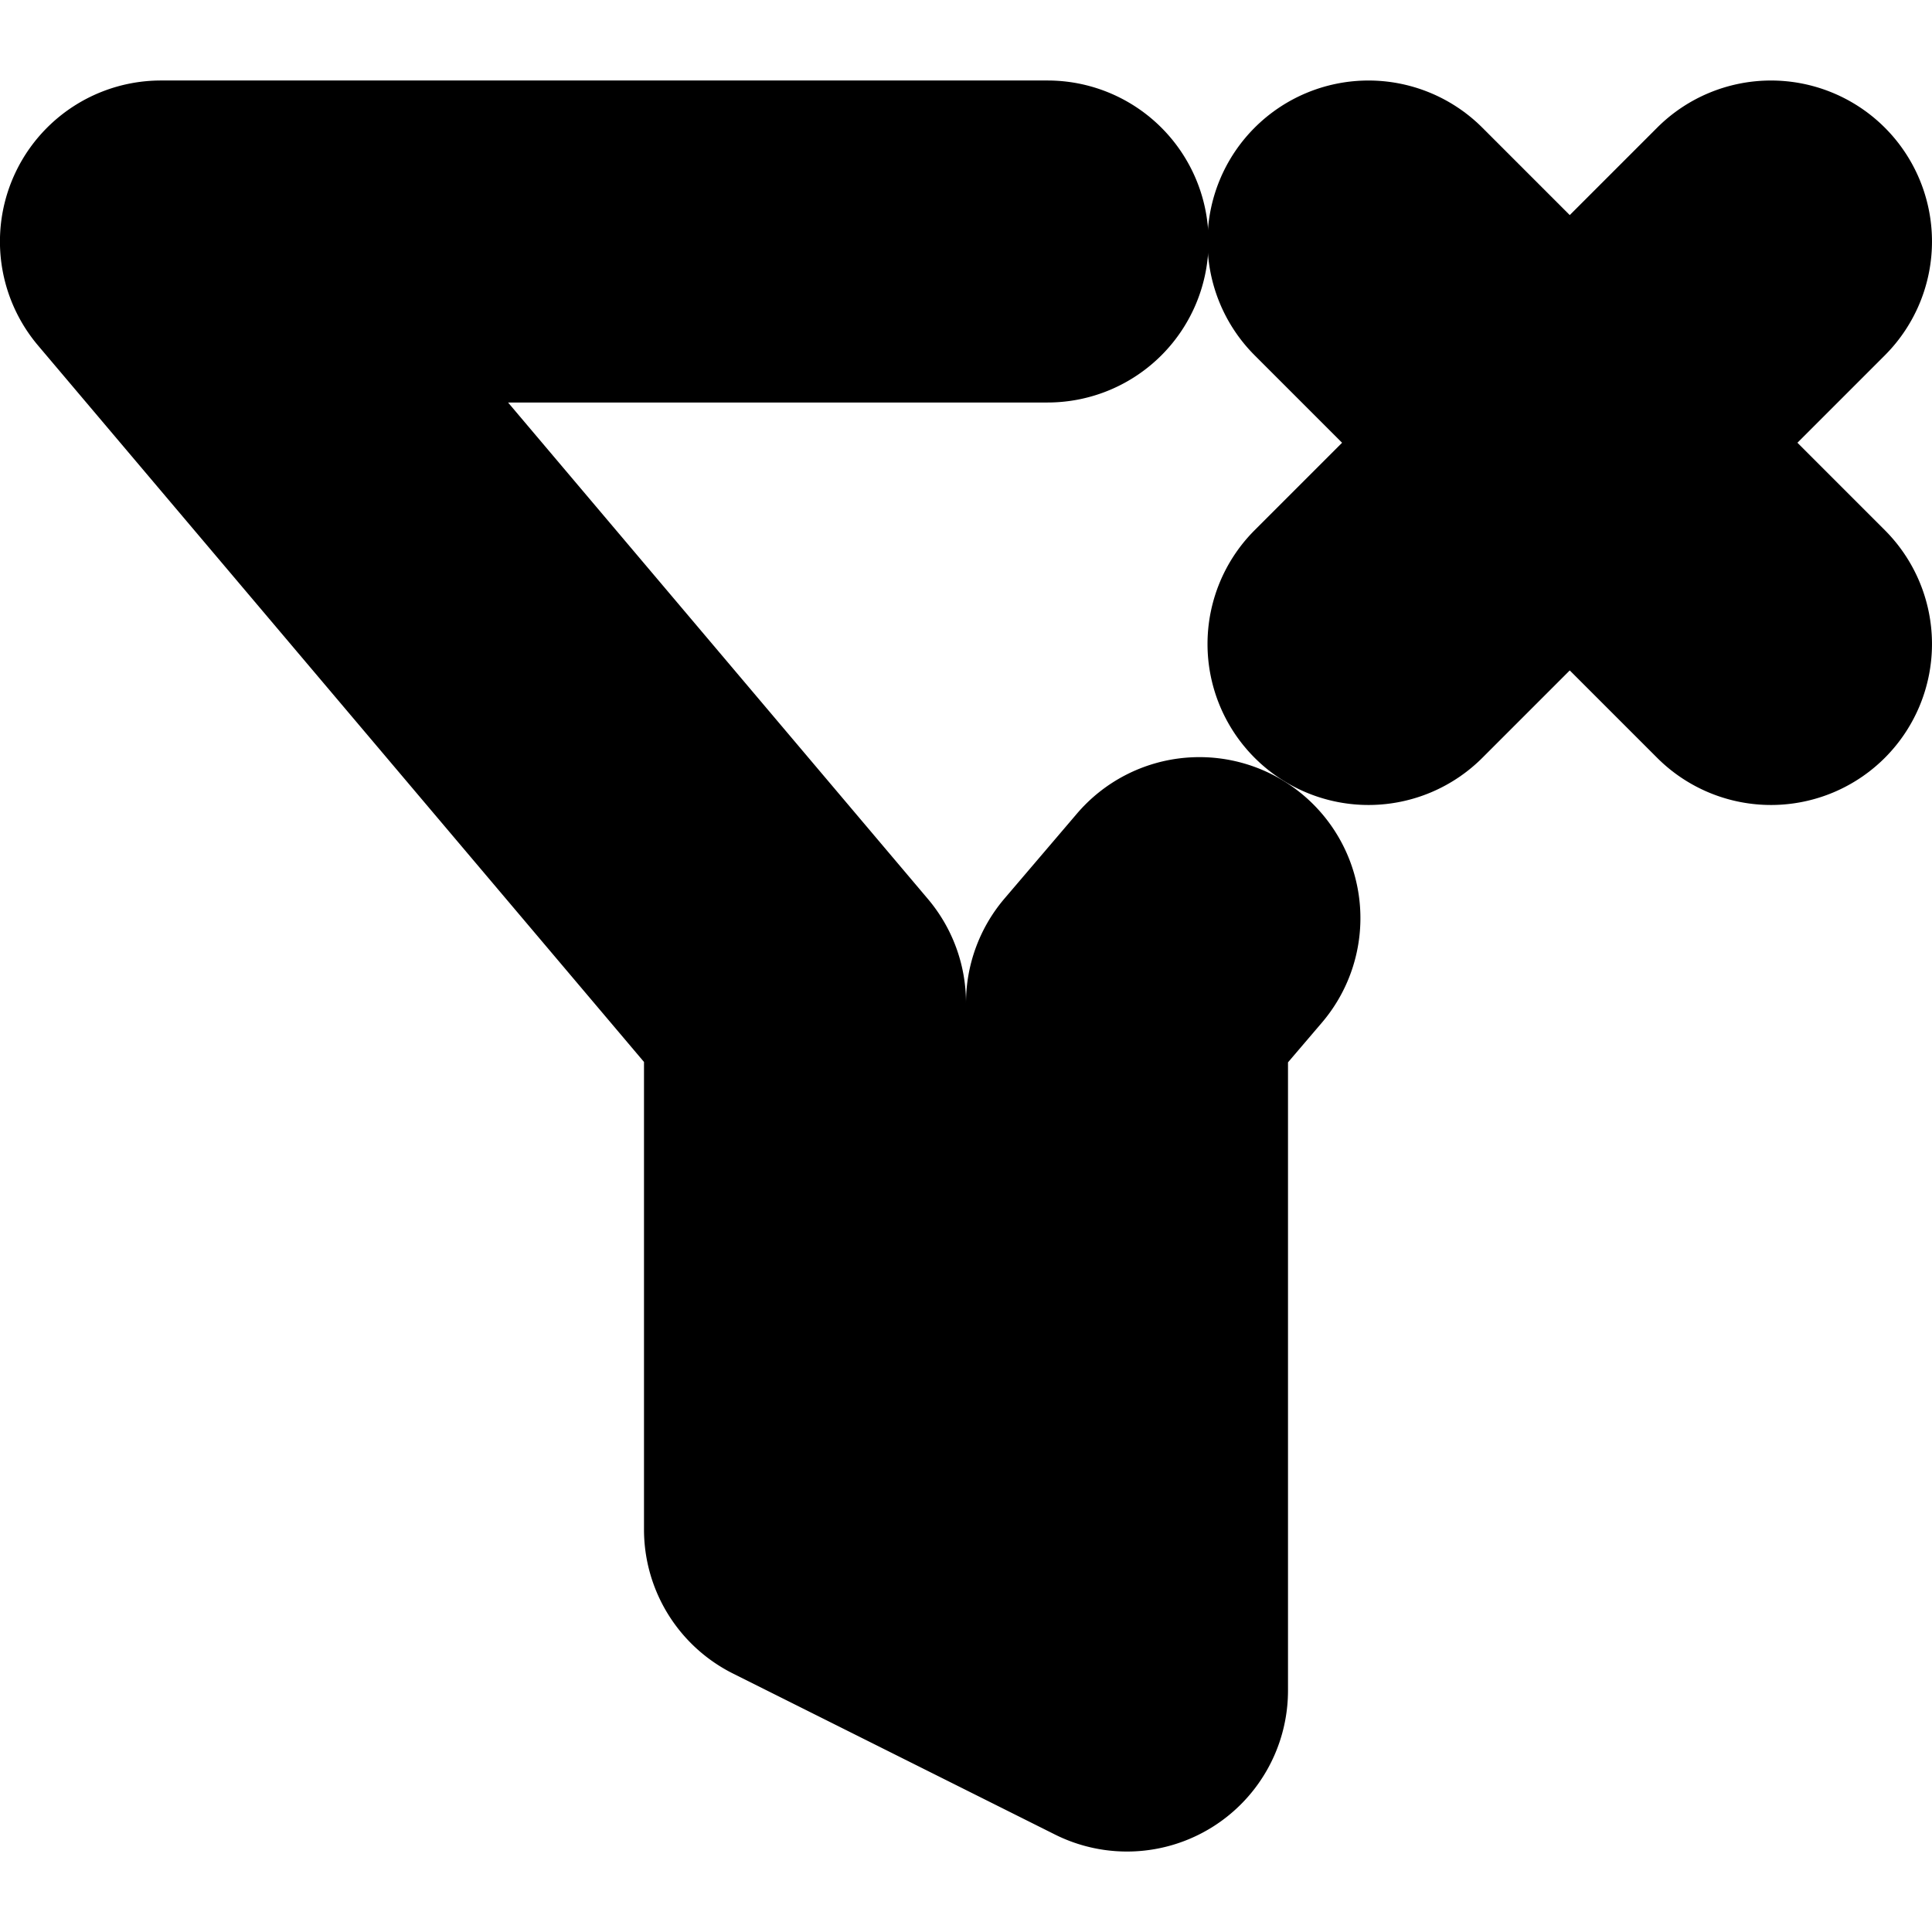 <?xml version="1.0" encoding="UTF-8" standalone="no"?>
<svg
   width="24"
   height="24"
   viewBox="0 0 24 24"
   fill="none"
   stroke="currentColor"
   stroke-width="2"
   stroke-linecap="round"
   stroke-linejoin="round"
   version="1.1"
   id="svg8"
   xmlns="http://www.w3.org/2000/svg"
   xmlns:svg="http://www.w3.org/2000/svg">
  <defs
     id="defs12" />
  <path
     style="color:#000000;fill:#000000;-inkscape-stroke:none"
     d="M 2,2 A 1,1 0 0 0 1.236,3.646 L 9,12.826 V 19 a 1,1 0 0 0 0.553,0.895 l 4,2 A 1,1 0 0 0 15,21 v -8.172 l 0.66,-0.773 a 1,1 0 0 0 -0.111,-1.41 1,1 0 0 0 -1.41,0.111 l -0.9,1.055 A 1,1 0 0 0 13,12.461 v 6.922 l -2,-1 V 12.461 A 1,1 0 0 0 10.764,11.814 L 4.156,4 h 8.857 a 1,1 0 0 0 1,-1 1,1 0 0 0 -1,-1 z"
     id="path2" />
  <path
     style="color:#000000;fill:#000000;-inkscape-stroke:none"
     d="m 21.293,2.293 -5,5 a 1,1 0 0 0 0,1.414 1,1 0 0 0 1.414,0 l 5,-5 a 1,1 0 0 0 0,-1.414 1,1 0 0 0 -1.414,0 z"
     id="path4" />
  <path
     style="color:#000000;fill:#000000;-inkscape-stroke:none"
     d="m 16.293,2.293 a 1,1 0 0 0 0,1.414 l 5,5 a 1,1 0 0 0 1.414,0 1,1 0 0 0 0,-1.414 l -5,-5 a 1,1 0 0 0 -1.414,0 z"
     id="path6" />
</svg>
